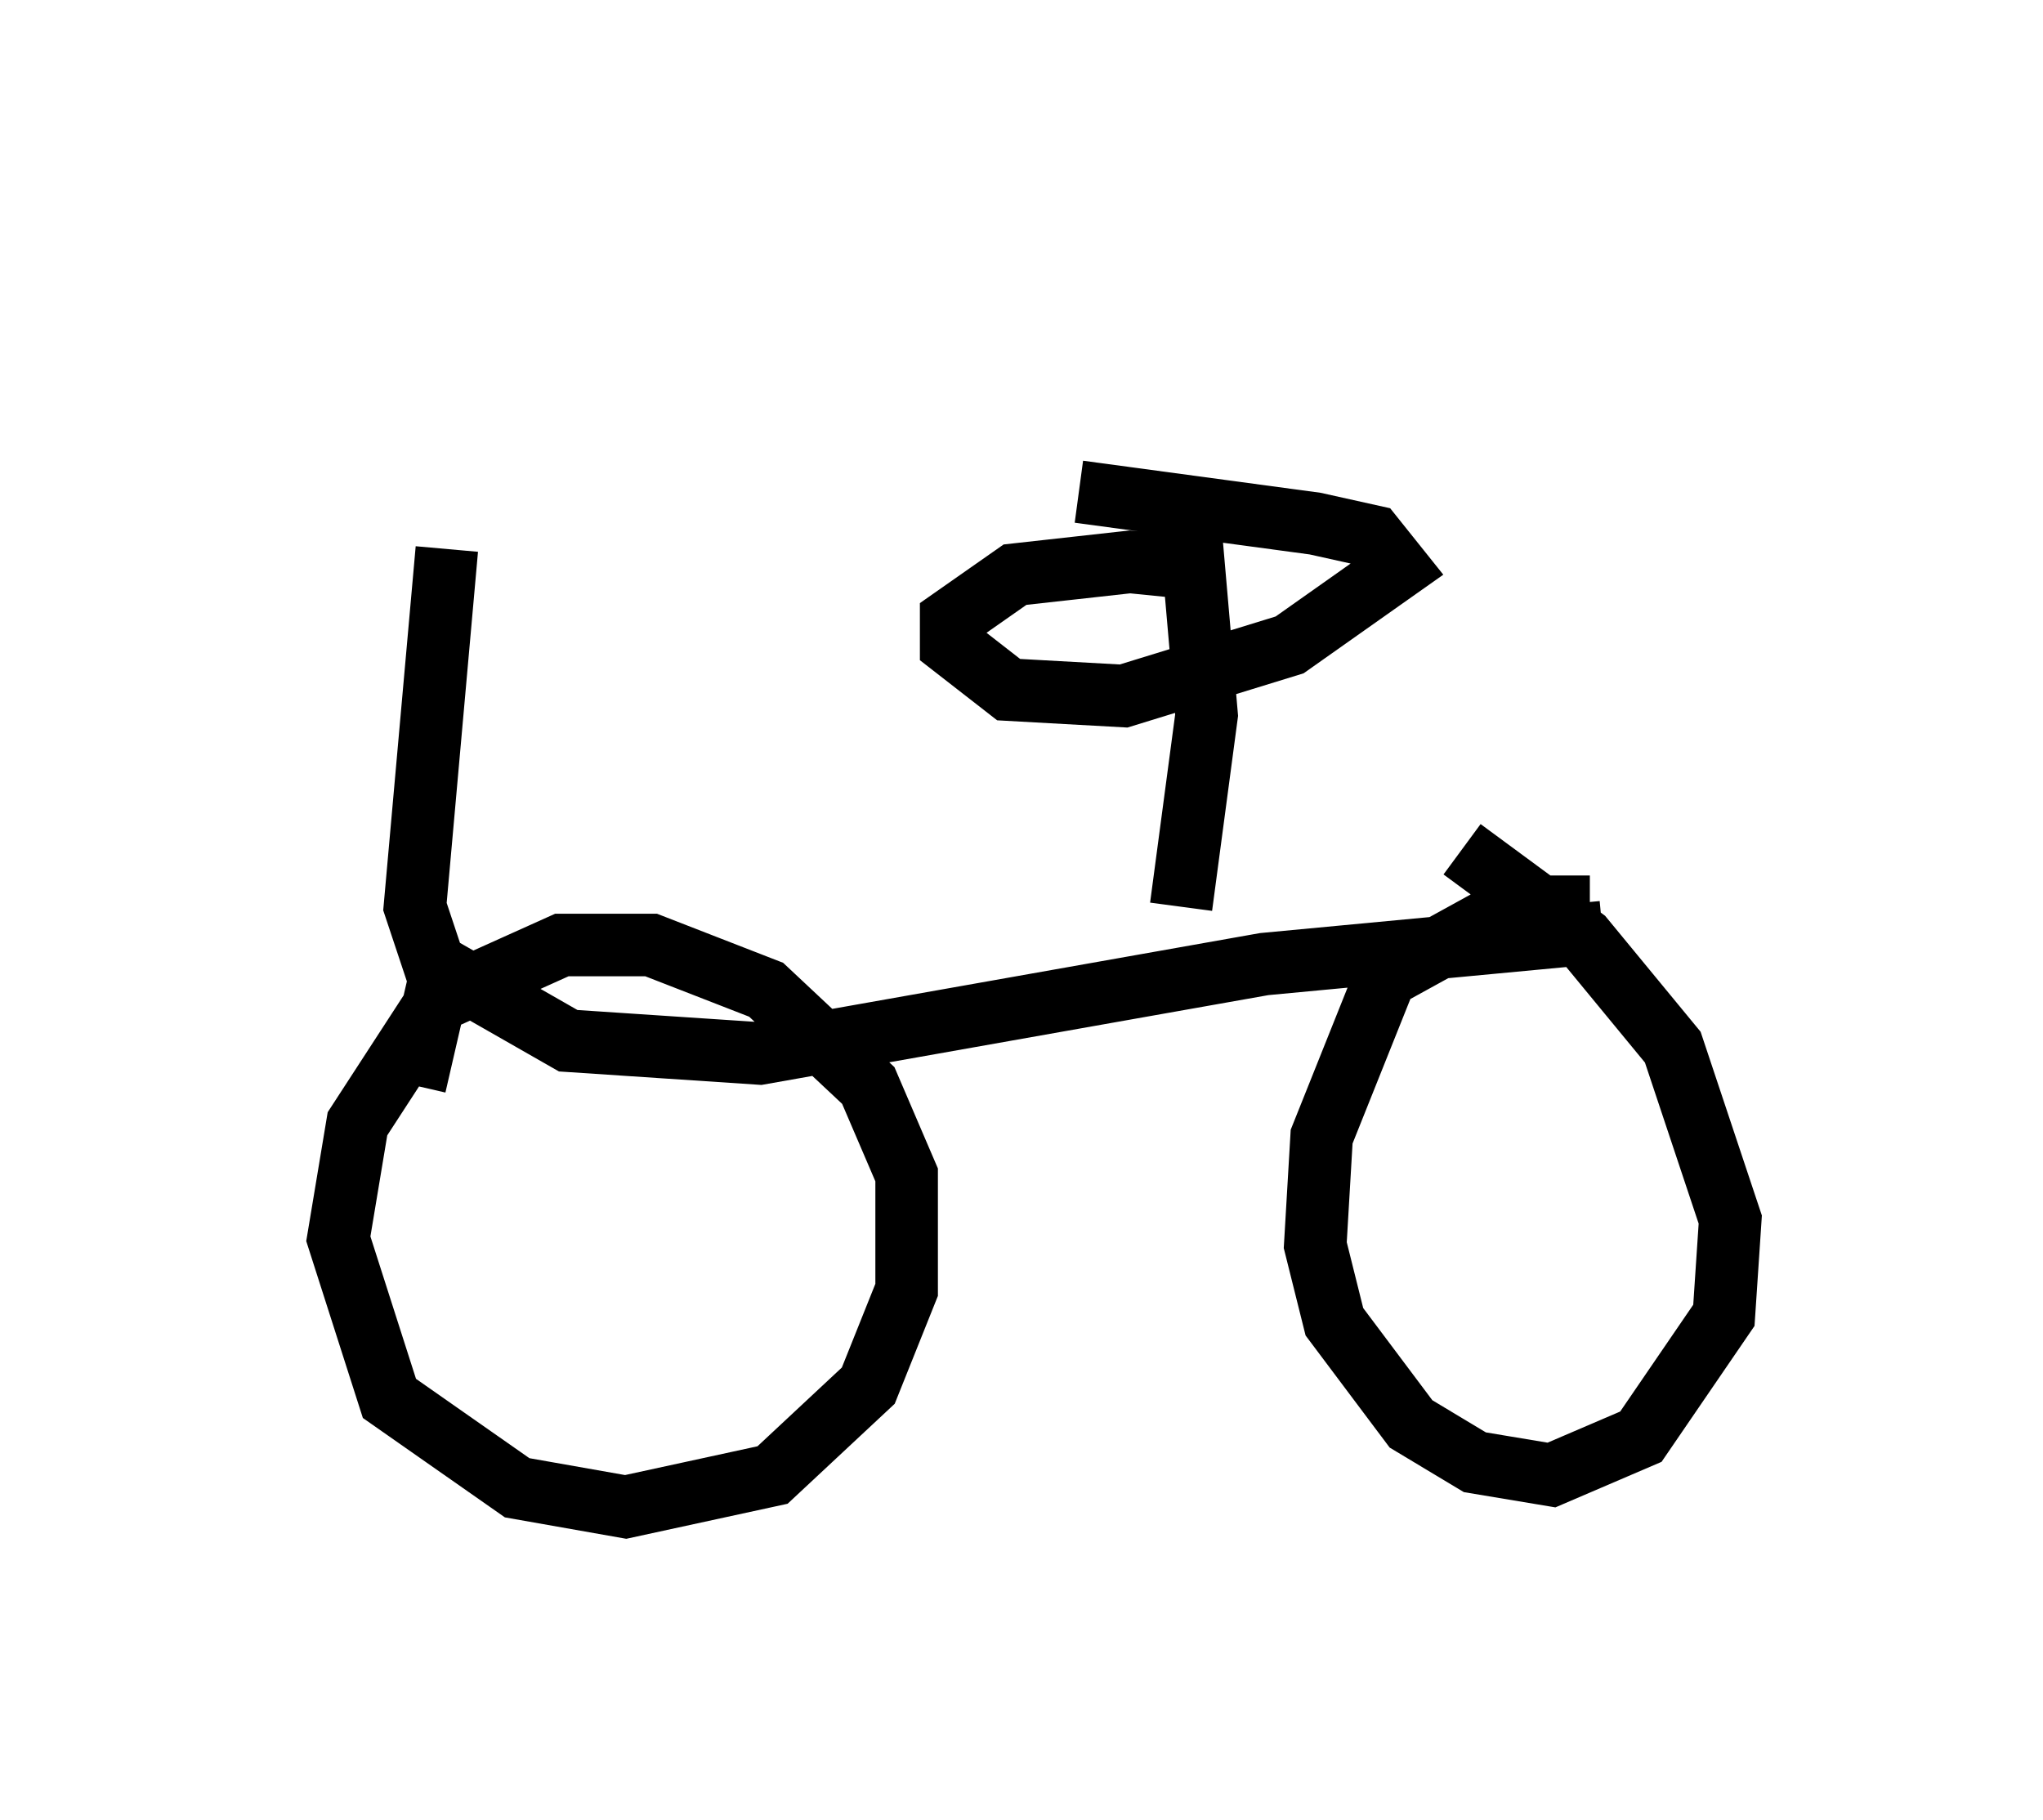 <?xml version="1.0" encoding="utf-8" ?>
<svg baseProfile="full" height="29.09" version="1.1" width="32.663" xmlns="http://www.w3.org/2000/svg" xmlns:ev="http://www.w3.org/2001/xml-events" xmlns:xlink="http://www.w3.org/1999/xlink"><defs /><rect fill="white" height="29.09" width="32.663" x="0" y="0" /><path d="M5, 5 m5.104, 7.758 m-2.96, -3.981 l-0.51, 5.717 0.306, 0.919 l2.144, 1.225 3.063, 0.204 l8.065, -1.429 5.41, -0.51 m-17.661, 0.715 l-0.919, 0.306 -1.327, 2.042 l-0.306, 1.838 0.817, 2.552 l2.042, 1.429 1.735, 0.306 l2.348, -0.51 1.531, -1.429 l0.613, -1.531 0.0, -1.838 l-0.613, -1.429 -1.633, -1.531 l-1.838, -0.715 -1.429, 0.0 l-2.042, 0.919 -0.306, 1.327 m18.784, -2.858 l-1.225, 0.0 -2.042, 1.123 l-1.021, 2.552 -0.102, 1.735 l0.306, 1.225 1.225, 1.633 l1.021, 0.613 1.225, 0.204 l1.429, -0.613 1.327, -1.94 l0.102, -1.531 -0.919, -2.756 l-1.429, -1.735 -1.94, -1.429 m-4.492, 0.919 l0.408, -3.063 -0.204, -2.348 l-1.021, -0.102 -1.838, 0.204 l-1.021, 0.715 0.0, 0.408 l0.919, 0.715 1.838, 0.102 l2.654, -0.817 1.735, -1.225 l-0.408, -0.51 -0.919, -0.204 l-3.777, -0.51 " fill="none" stroke="black" stroke-width="1" /></svg>